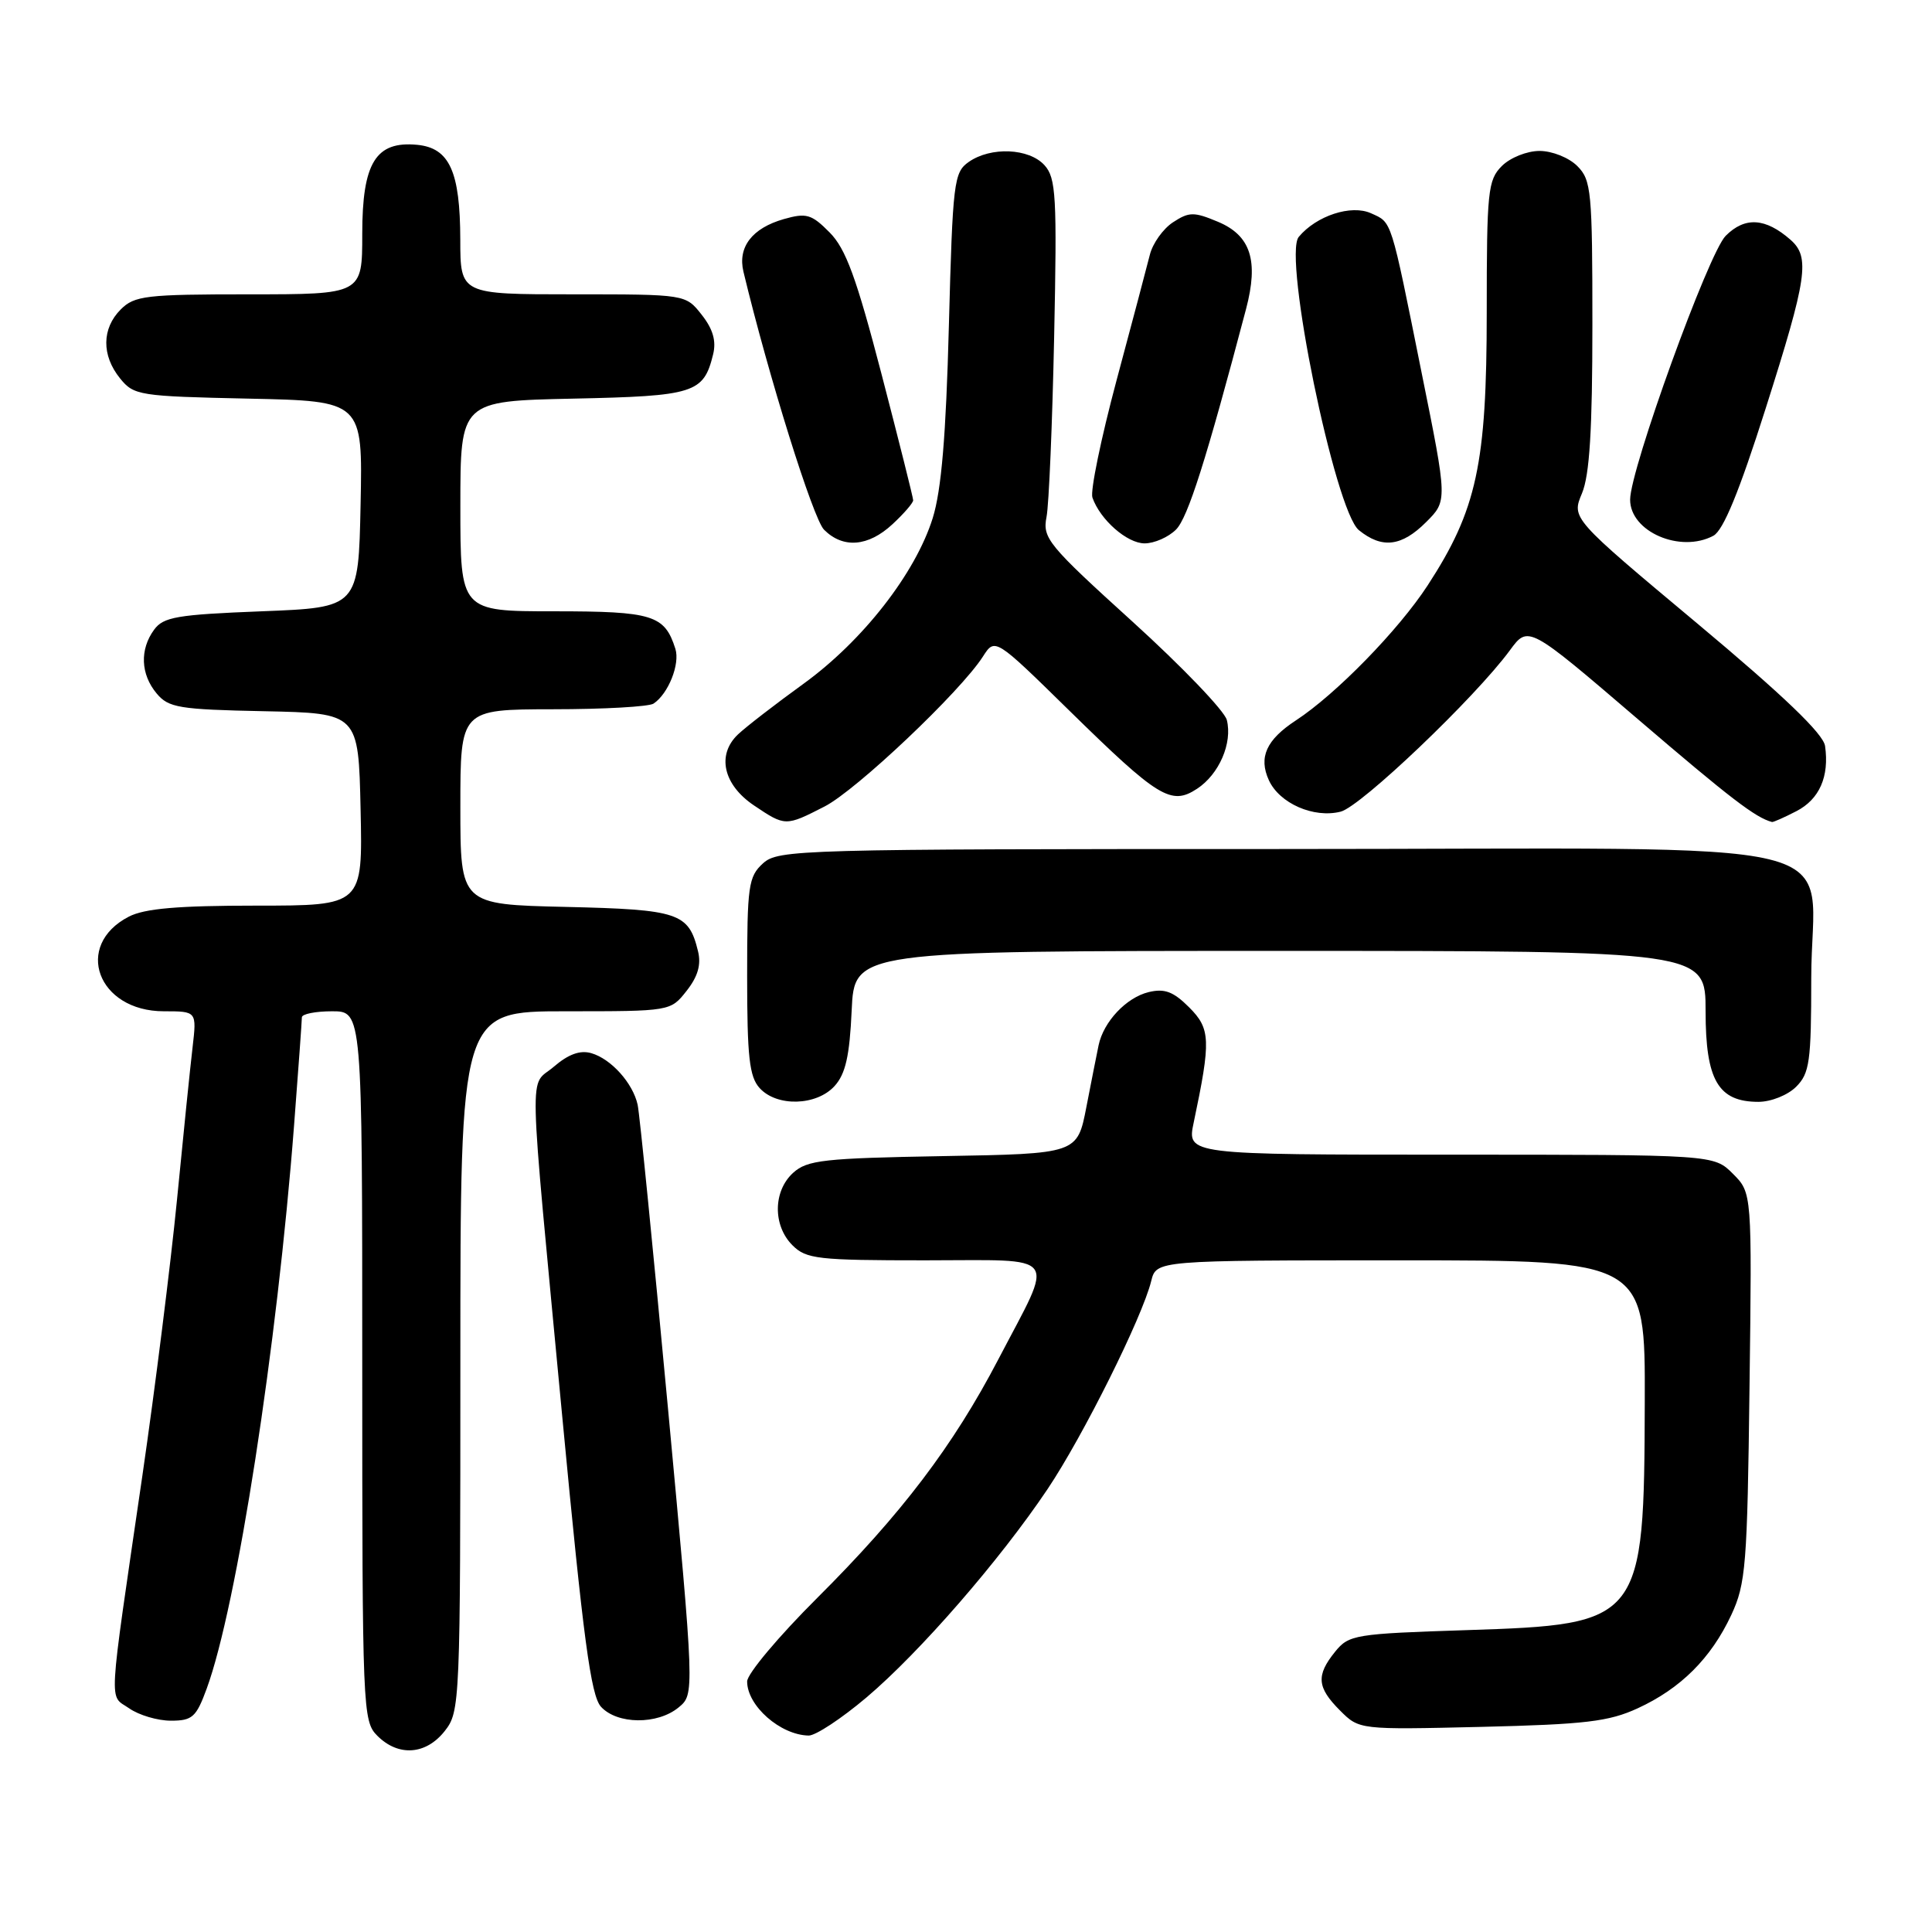 <?xml version="1.0" encoding="UTF-8" standalone="no"?>
<!DOCTYPE svg PUBLIC "-//W3C//DTD SVG 1.1//EN" "http://www.w3.org/Graphics/SVG/1.1/DTD/svg11.dtd" >
<svg xmlns="http://www.w3.org/2000/svg" xmlns:xlink="http://www.w3.org/1999/xlink" version="1.1" viewBox="0 0 256 256">
 <g >
 <path fill="currentColor"
d=" M 58.93 229.37 C 60.96 226.79 61.00 225.76 61.00 180.37 C 61.00 134.00 61.00 134.00 74.93 134.00 C 88.85 134.00 88.85 134.00 90.98 131.29 C 92.47 129.40 92.93 127.82 92.49 126.04 C 91.25 120.95 89.96 120.52 74.97 120.17 C 61.00 119.85 61.00 119.85 61.00 106.92 C 61.00 94.00 61.00 94.00 73.25 93.98 C 79.99 93.98 86.00 93.64 86.60 93.23 C 88.56 91.93 90.13 87.98 89.49 85.97 C 88.07 81.49 86.50 81.00 73.43 81.00 C 61.00 81.00 61.00 81.00 61.00 67.07 C 61.00 53.14 61.00 53.14 75.97 52.82 C 92.04 52.48 93.23 52.10 94.49 46.96 C 94.93 45.18 94.47 43.60 92.98 41.71 C 90.85 39.00 90.85 39.00 75.93 39.00 C 61.00 39.00 61.00 39.00 60.99 31.75 C 60.97 22.72 59.56 19.61 55.29 19.19 C 49.79 18.66 48.00 21.56 48.00 31.00 C 48.00 39.00 48.00 39.00 33.00 39.00 C 19.33 39.00 17.82 39.18 16.00 41.00 C 13.48 43.52 13.44 47.09 15.91 50.14 C 17.74 52.40 18.44 52.51 32.94 52.82 C 48.06 53.14 48.06 53.14 47.78 66.82 C 47.50 80.50 47.50 80.50 34.67 81.00 C 23.45 81.44 21.65 81.75 20.42 83.44 C 18.50 86.06 18.63 89.34 20.75 91.88 C 22.33 93.78 23.70 94.01 35.00 94.24 C 47.50 94.50 47.50 94.50 47.78 107.25 C 48.06 120.00 48.06 120.00 33.98 120.00 C 23.58 120.00 19.16 120.38 17.07 121.46 C 9.70 125.27 12.93 134.00 21.71 134.00 C 26.07 134.00 26.07 134.00 25.52 138.75 C 25.21 141.36 24.28 150.47 23.45 159.00 C 22.61 167.53 20.55 183.95 18.87 195.50 C 14.26 227.09 14.41 224.48 17.11 226.36 C 18.39 227.26 20.88 228.00 22.64 228.00 C 25.49 228.00 26.00 227.54 27.39 223.75 C 31.39 212.83 36.72 178.42 38.97 149.05 C 39.54 141.65 40.00 135.24 40.00 134.80 C 40.00 134.36 41.80 134.00 44.00 134.00 C 48.00 134.00 48.00 134.00 48.00 181.00 C 48.00 226.67 48.06 228.06 50.00 230.00 C 52.79 232.79 56.44 232.53 58.93 229.37 Z  M 114.79 224.94 C 121.87 218.95 132.48 206.74 138.81 197.31 C 143.50 190.32 151.36 174.55 152.54 169.75 C 153.22 167.00 153.22 167.00 185.61 167.00 C 218.00 167.00 218.00 167.00 217.94 185.75 C 217.86 214.92 217.60 215.25 194.34 216.00 C 179.53 216.48 178.73 216.61 176.91 218.86 C 174.37 222.00 174.50 223.59 177.56 226.65 C 180.11 229.20 180.11 229.20 196.31 228.82 C 210.04 228.49 213.18 228.12 217.00 226.36 C 222.70 223.74 226.72 219.73 229.40 214.00 C 231.33 209.86 231.53 207.44 231.82 183.78 C 232.15 158.06 232.15 158.06 229.62 155.53 C 227.09 153.00 227.09 153.00 192.18 153.00 C 157.27 153.00 157.27 153.00 158.17 148.75 C 160.47 137.83 160.41 136.32 157.57 133.48 C 155.48 131.39 154.32 130.95 152.20 131.46 C 149.24 132.18 146.23 135.37 145.57 138.50 C 145.34 139.60 144.61 143.28 143.95 146.69 C 142.75 152.88 142.75 152.88 124.98 153.19 C 109.16 153.47 106.97 153.71 105.10 155.40 C 102.43 157.82 102.39 162.39 105.00 165.00 C 106.83 166.83 108.33 167.00 122.57 167.00 C 140.72 167.00 139.79 165.75 132.30 180.09 C 126.30 191.59 119.45 200.61 108.28 211.74 C 103.17 216.83 99.00 221.80 99.00 222.80 C 99.00 226.03 103.40 229.90 107.15 229.97 C 108.06 229.99 111.50 227.72 114.79 224.94 Z  M 89.91 226.25 C 92.04 224.50 92.04 224.50 88.50 186.50 C 86.55 165.60 84.75 147.54 84.49 146.38 C 83.86 143.52 80.98 140.31 78.35 139.55 C 76.87 139.12 75.31 139.69 73.39 141.34 C 70.06 144.21 69.94 139.38 74.52 187.90 C 77.29 217.17 78.29 224.66 79.63 226.15 C 81.77 228.50 87.10 228.56 89.91 226.25 Z  M 110.59 143.90 C 112.04 142.30 112.58 139.90 112.85 133.90 C 113.21 126.00 113.21 126.00 169.61 126.00 C 226.00 126.00 226.00 126.00 226.00 134.00 C 226.00 143.13 227.67 146.00 233.00 146.00 C 234.67 146.00 236.89 145.11 238.00 144.00 C 239.78 142.22 240.00 140.67 240.00 129.61 C 240.00 110.43 248.52 112.50 169.69 112.50 C 105.72 112.50 103.13 112.57 101.10 114.40 C 99.17 116.16 99.00 117.36 99.00 129.33 C 99.00 140.03 99.29 142.67 100.65 144.17 C 102.93 146.69 108.20 146.54 110.59 143.90 Z  M 109.25 106.87 C 113.45 104.73 127.26 91.65 130.24 87.00 C 131.84 84.50 131.84 84.50 141.67 94.14 C 153.49 105.73 155.18 106.77 158.61 104.52 C 161.54 102.60 163.33 98.46 162.56 95.40 C 162.26 94.20 156.63 88.33 150.05 82.36 C 138.86 72.21 138.12 71.31 138.67 68.50 C 138.99 66.85 139.44 56.11 139.68 44.64 C 140.07 25.98 139.93 23.58 138.40 21.89 C 136.35 19.63 131.29 19.41 128.36 21.46 C 126.39 22.84 126.24 24.10 125.73 43.21 C 125.35 57.75 124.74 64.96 123.59 68.65 C 121.30 75.97 114.33 84.91 106.46 90.61 C 102.74 93.30 98.85 96.31 97.79 97.31 C 94.94 100.01 95.83 103.98 99.90 106.72 C 104.05 109.51 104.09 109.51 109.25 106.87 Z  M 238.04 107.48 C 241.08 105.91 242.41 102.90 241.83 98.85 C 241.60 97.23 236.36 92.20 224.87 82.59 C 208.23 68.68 208.23 68.68 209.62 65.37 C 210.63 62.95 211.00 56.97 211.00 43.03 C 211.00 25.33 210.86 23.86 209.00 22.00 C 207.89 20.89 205.67 20.00 204.00 20.00 C 202.33 20.00 200.11 20.89 199.00 22.00 C 197.15 23.85 197.00 25.33 197.00 41.39 C 197.00 61.49 195.68 67.57 189.17 77.57 C 185.32 83.48 177.02 91.99 171.71 95.46 C 167.80 98.02 166.74 100.34 168.13 103.38 C 169.53 106.45 174.07 108.45 177.64 107.55 C 180.32 106.88 195.45 92.45 200.06 86.18 C 202.50 82.85 202.50 82.85 217.00 95.27 C 229.33 105.83 232.61 108.34 234.80 108.92 C 234.96 108.96 236.42 108.32 238.04 107.48 Z  M 118.26 69.46 C 119.77 68.06 121.00 66.64 121.00 66.29 C 121.00 65.94 119.11 58.42 116.81 49.58 C 113.47 36.76 112.07 32.95 109.92 30.79 C 107.53 28.38 106.85 28.18 103.86 29.03 C 99.66 30.23 97.73 32.74 98.51 36.00 C 101.83 49.82 107.74 68.74 109.19 70.19 C 111.71 72.71 115.04 72.45 118.26 69.46 Z  M 155.83 70.17 C 157.40 68.60 159.84 60.91 165.11 40.94 C 166.80 34.53 165.73 31.20 161.37 29.38 C 158.19 28.05 157.56 28.06 155.42 29.46 C 154.11 30.32 152.73 32.26 152.36 33.76 C 151.98 35.27 150.00 42.77 147.94 50.43 C 145.89 58.10 144.45 65.07 144.75 65.93 C 145.78 68.87 149.34 72.00 151.67 72.00 C 152.95 72.00 154.82 71.18 155.83 70.17 Z  M 188.97 69.18 C 191.80 66.36 191.80 66.36 188.38 49.43 C 184.22 28.74 184.47 29.53 181.67 28.26 C 179.05 27.07 174.43 28.58 172.09 31.39 C 169.97 33.94 176.89 67.68 180.06 70.25 C 183.13 72.74 185.73 72.42 188.97 69.18 Z  M 227.03 70.99 C 228.35 70.28 230.45 65.17 233.96 54.12 C 239.47 36.80 239.87 34.07 237.25 31.77 C 233.93 28.86 231.21 28.69 228.66 31.25 C 226.39 33.51 216.00 62.21 216.00 66.21 C 216.00 70.45 222.65 73.33 227.03 70.99 Z "/>
</g>
</svg>
